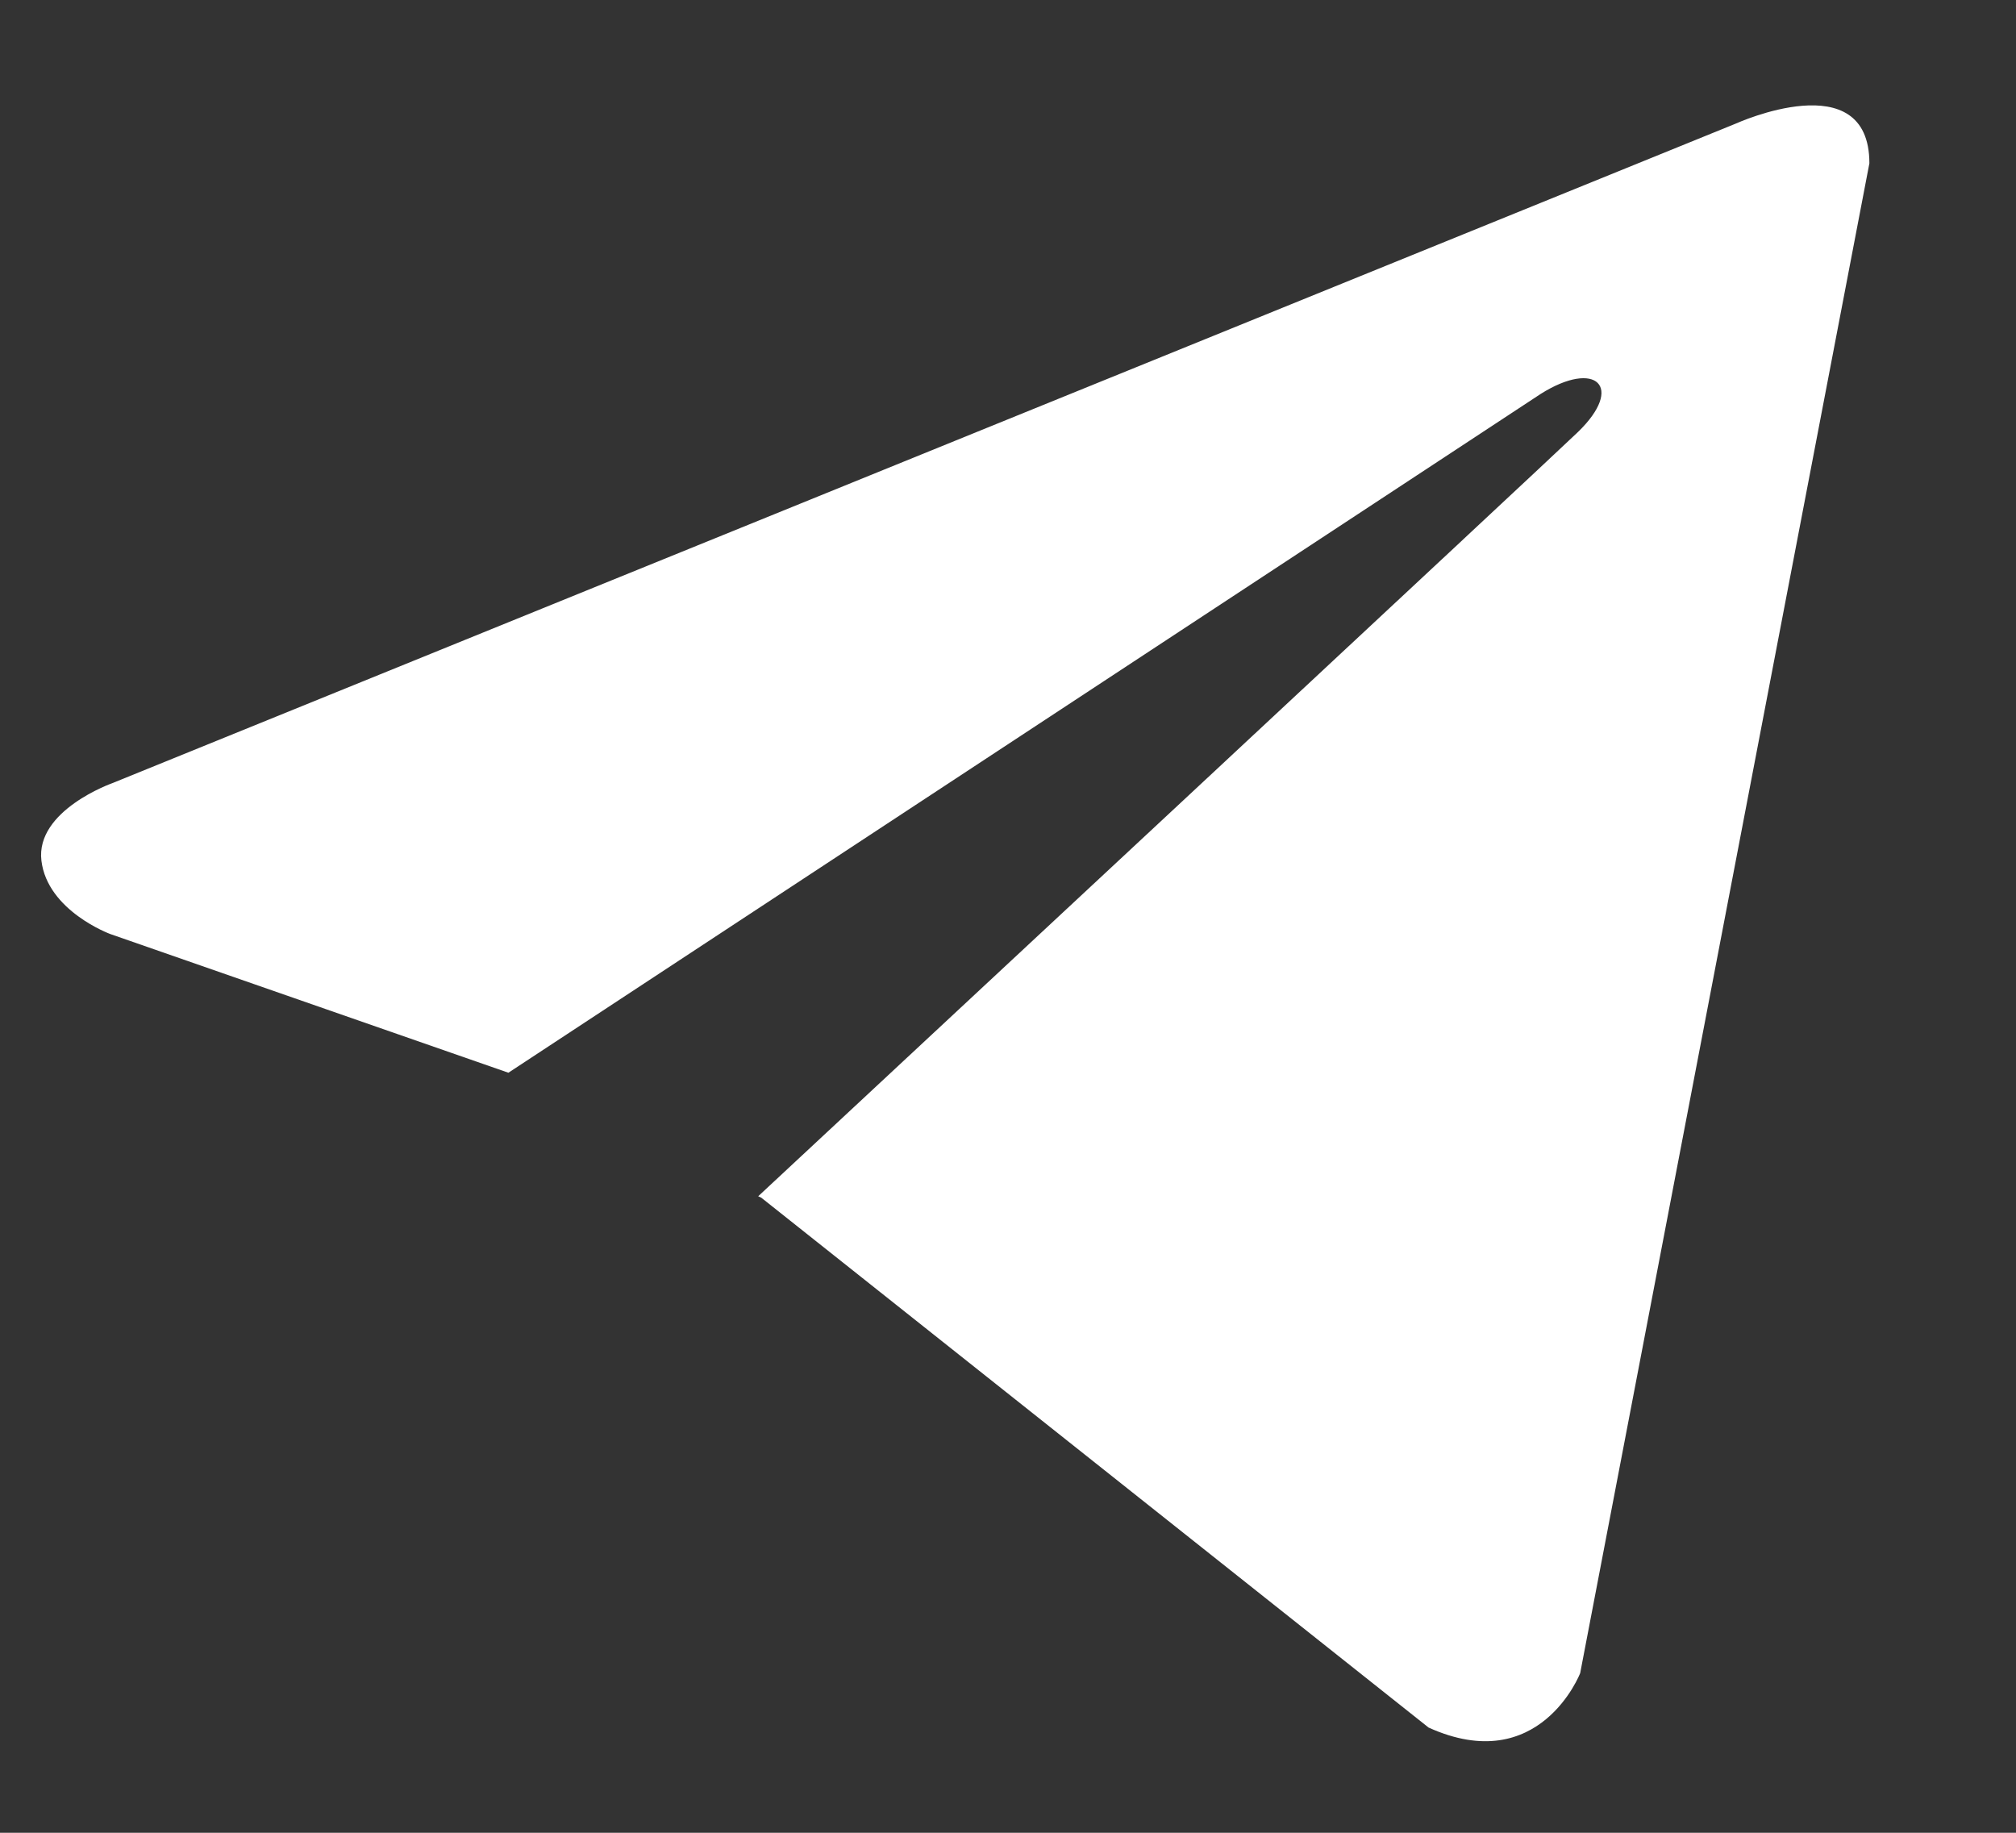 <svg width="11" height="10" viewBox="0 0 11 10" fill="none" xmlns="http://www.w3.org/2000/svg">
<rect x="0" y="0" width="11" height="10" fill="#333333" stroke="none"/>
<path d="M10.2 0.891L8.622 9.129C8.622 9.129 8.401 9.7 7.795 9.426L4.154 6.535L4.137 6.527C4.629 6.069 8.442 2.519 8.609 2.358C8.867 2.109 8.707 1.96 8.407 2.149L2.774 5.853L0.601 5.096C0.601 5.096 0.259 4.97 0.226 4.696C0.193 4.421 0.613 4.273 0.613 4.273L9.472 0.674C9.472 0.674 10.2 0.343 10.2 0.891Z" fill="white"/>
</svg>

